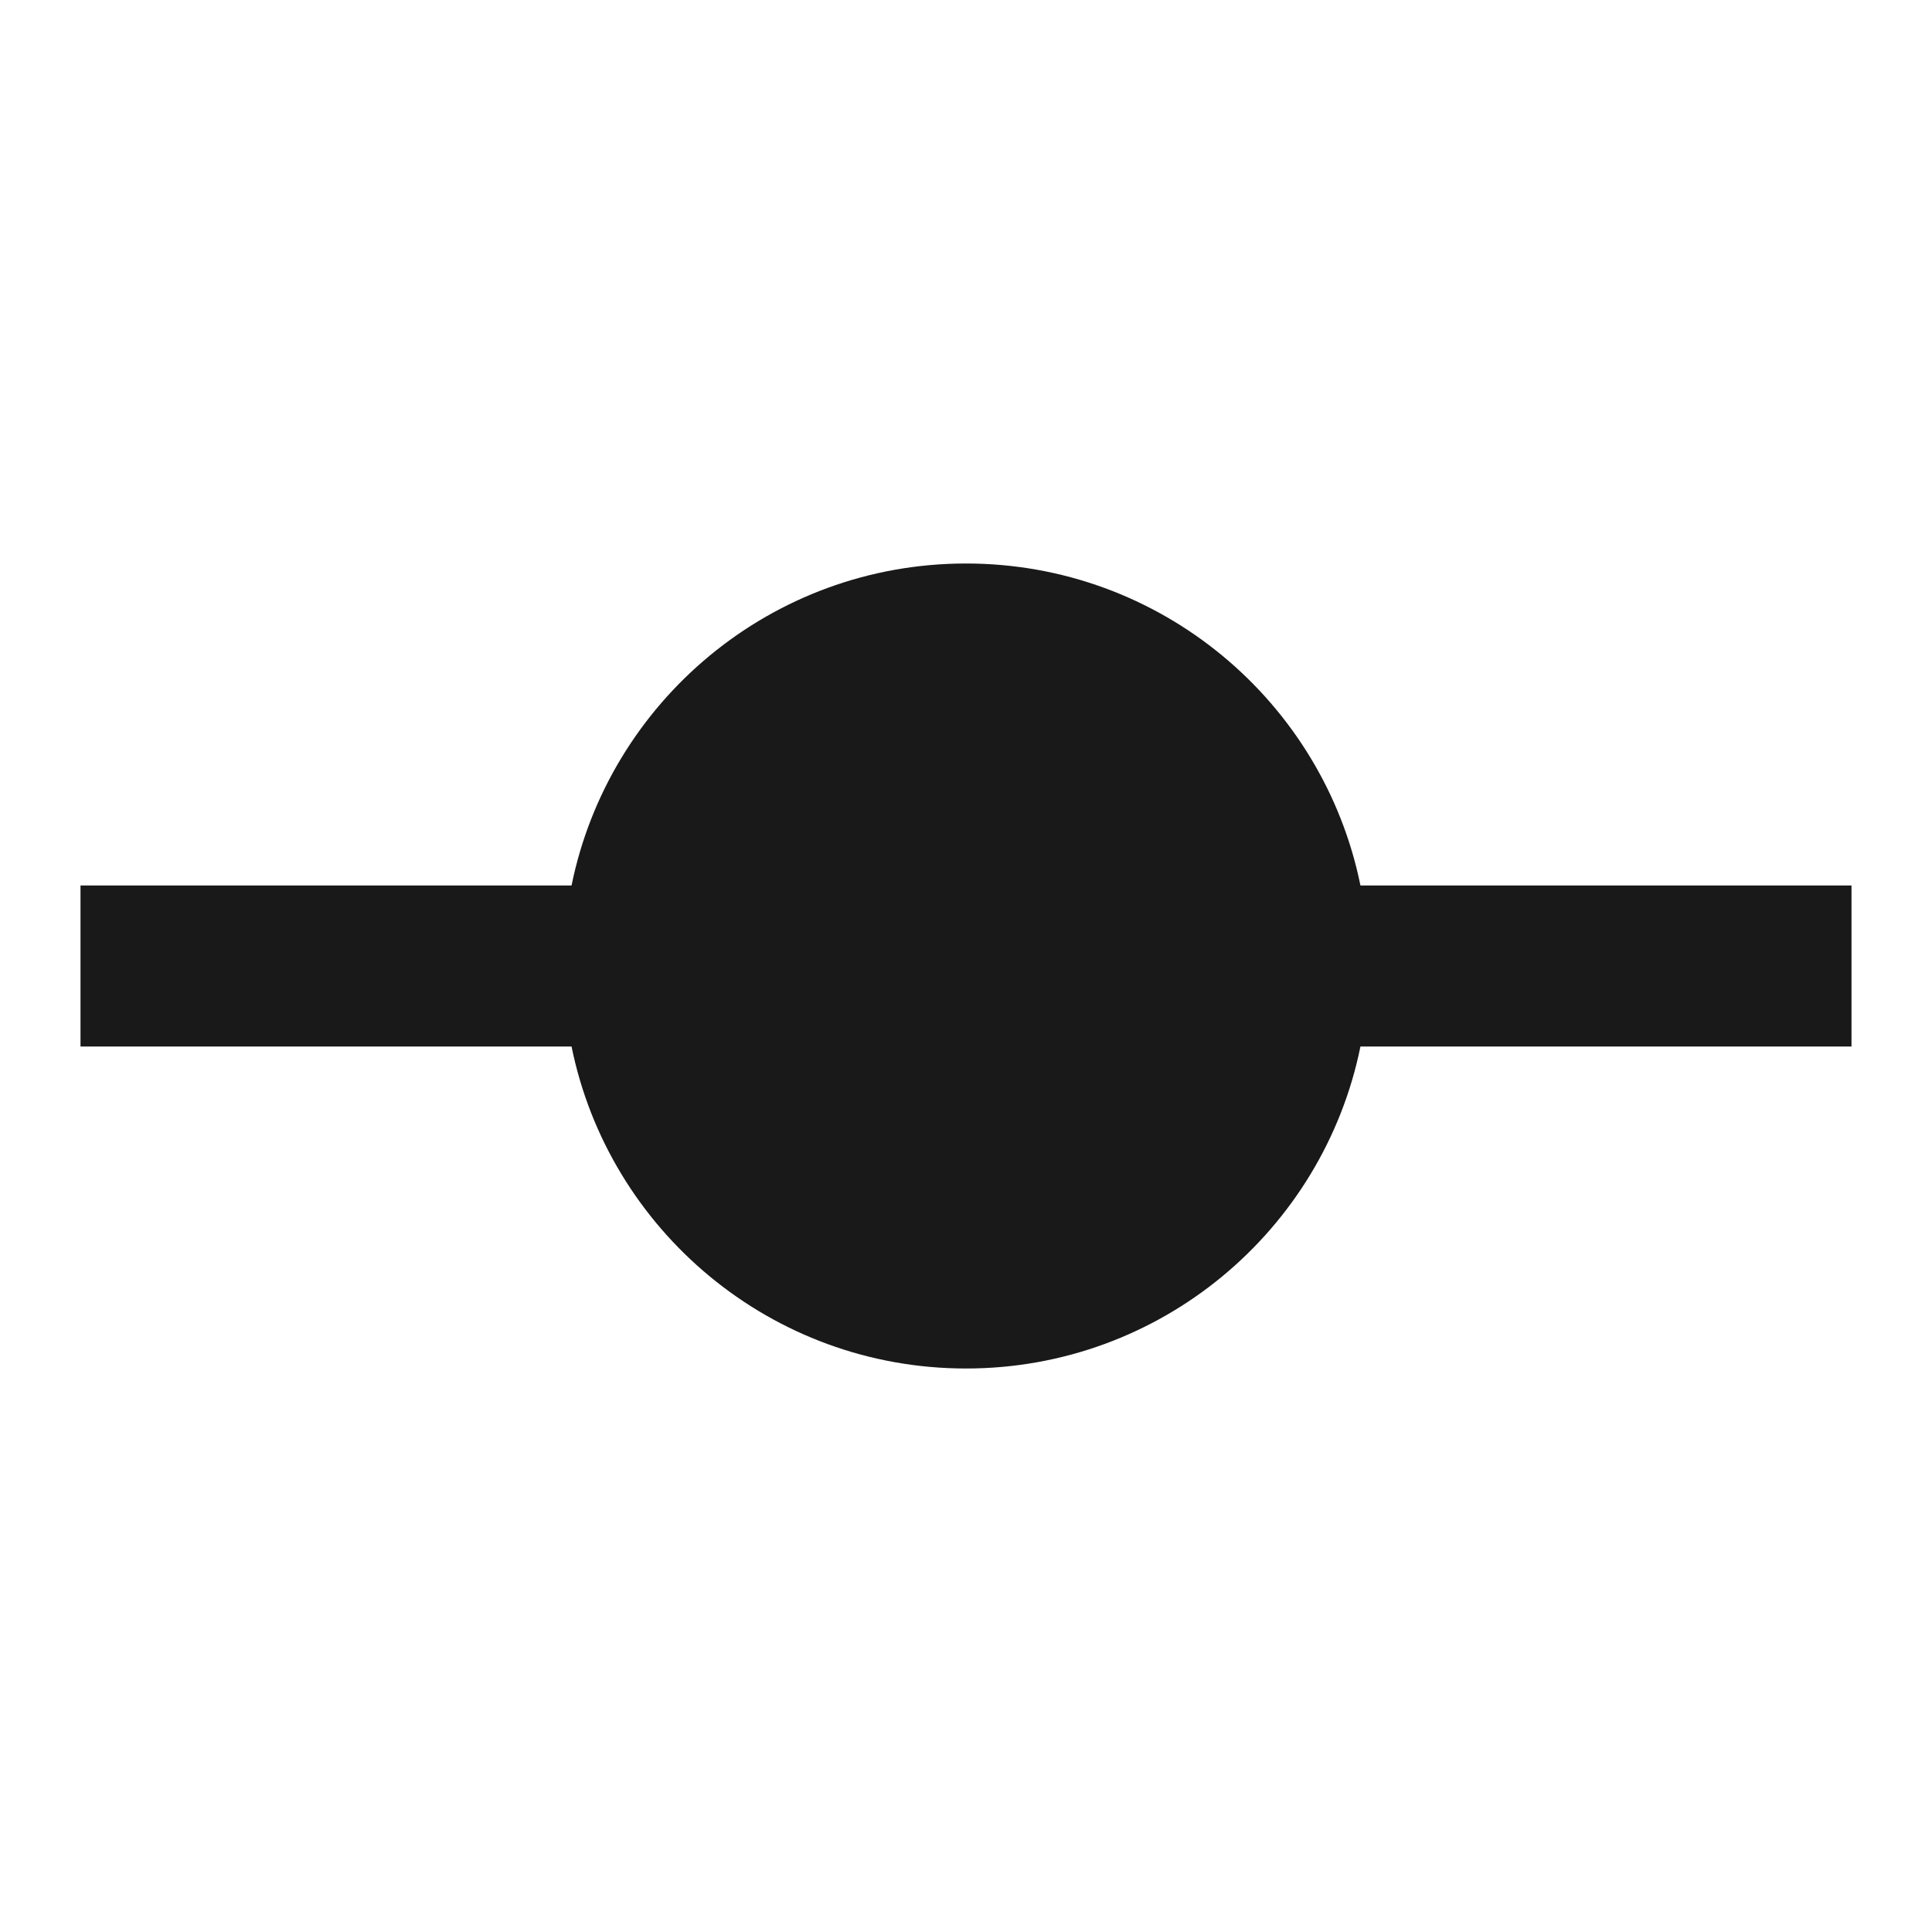 <svg width="24" height="24" viewBox="0 0 24 24" fill="none" xmlns="http://www.w3.org/2000/svg">
<path d="M7.1 11C7.563 8.718 9.581 7 12 7C14.419 7 16.437 8.718 16.9 11H23V13H16.9C16.437 15.282 14.419 17 12 17C9.581 17 7.563 15.282 7.1 13H1V11H7.1Z" fill="black" fill-opacity="0.9" style="fill:black;fill-opacity:0.9;"/>
</svg>
